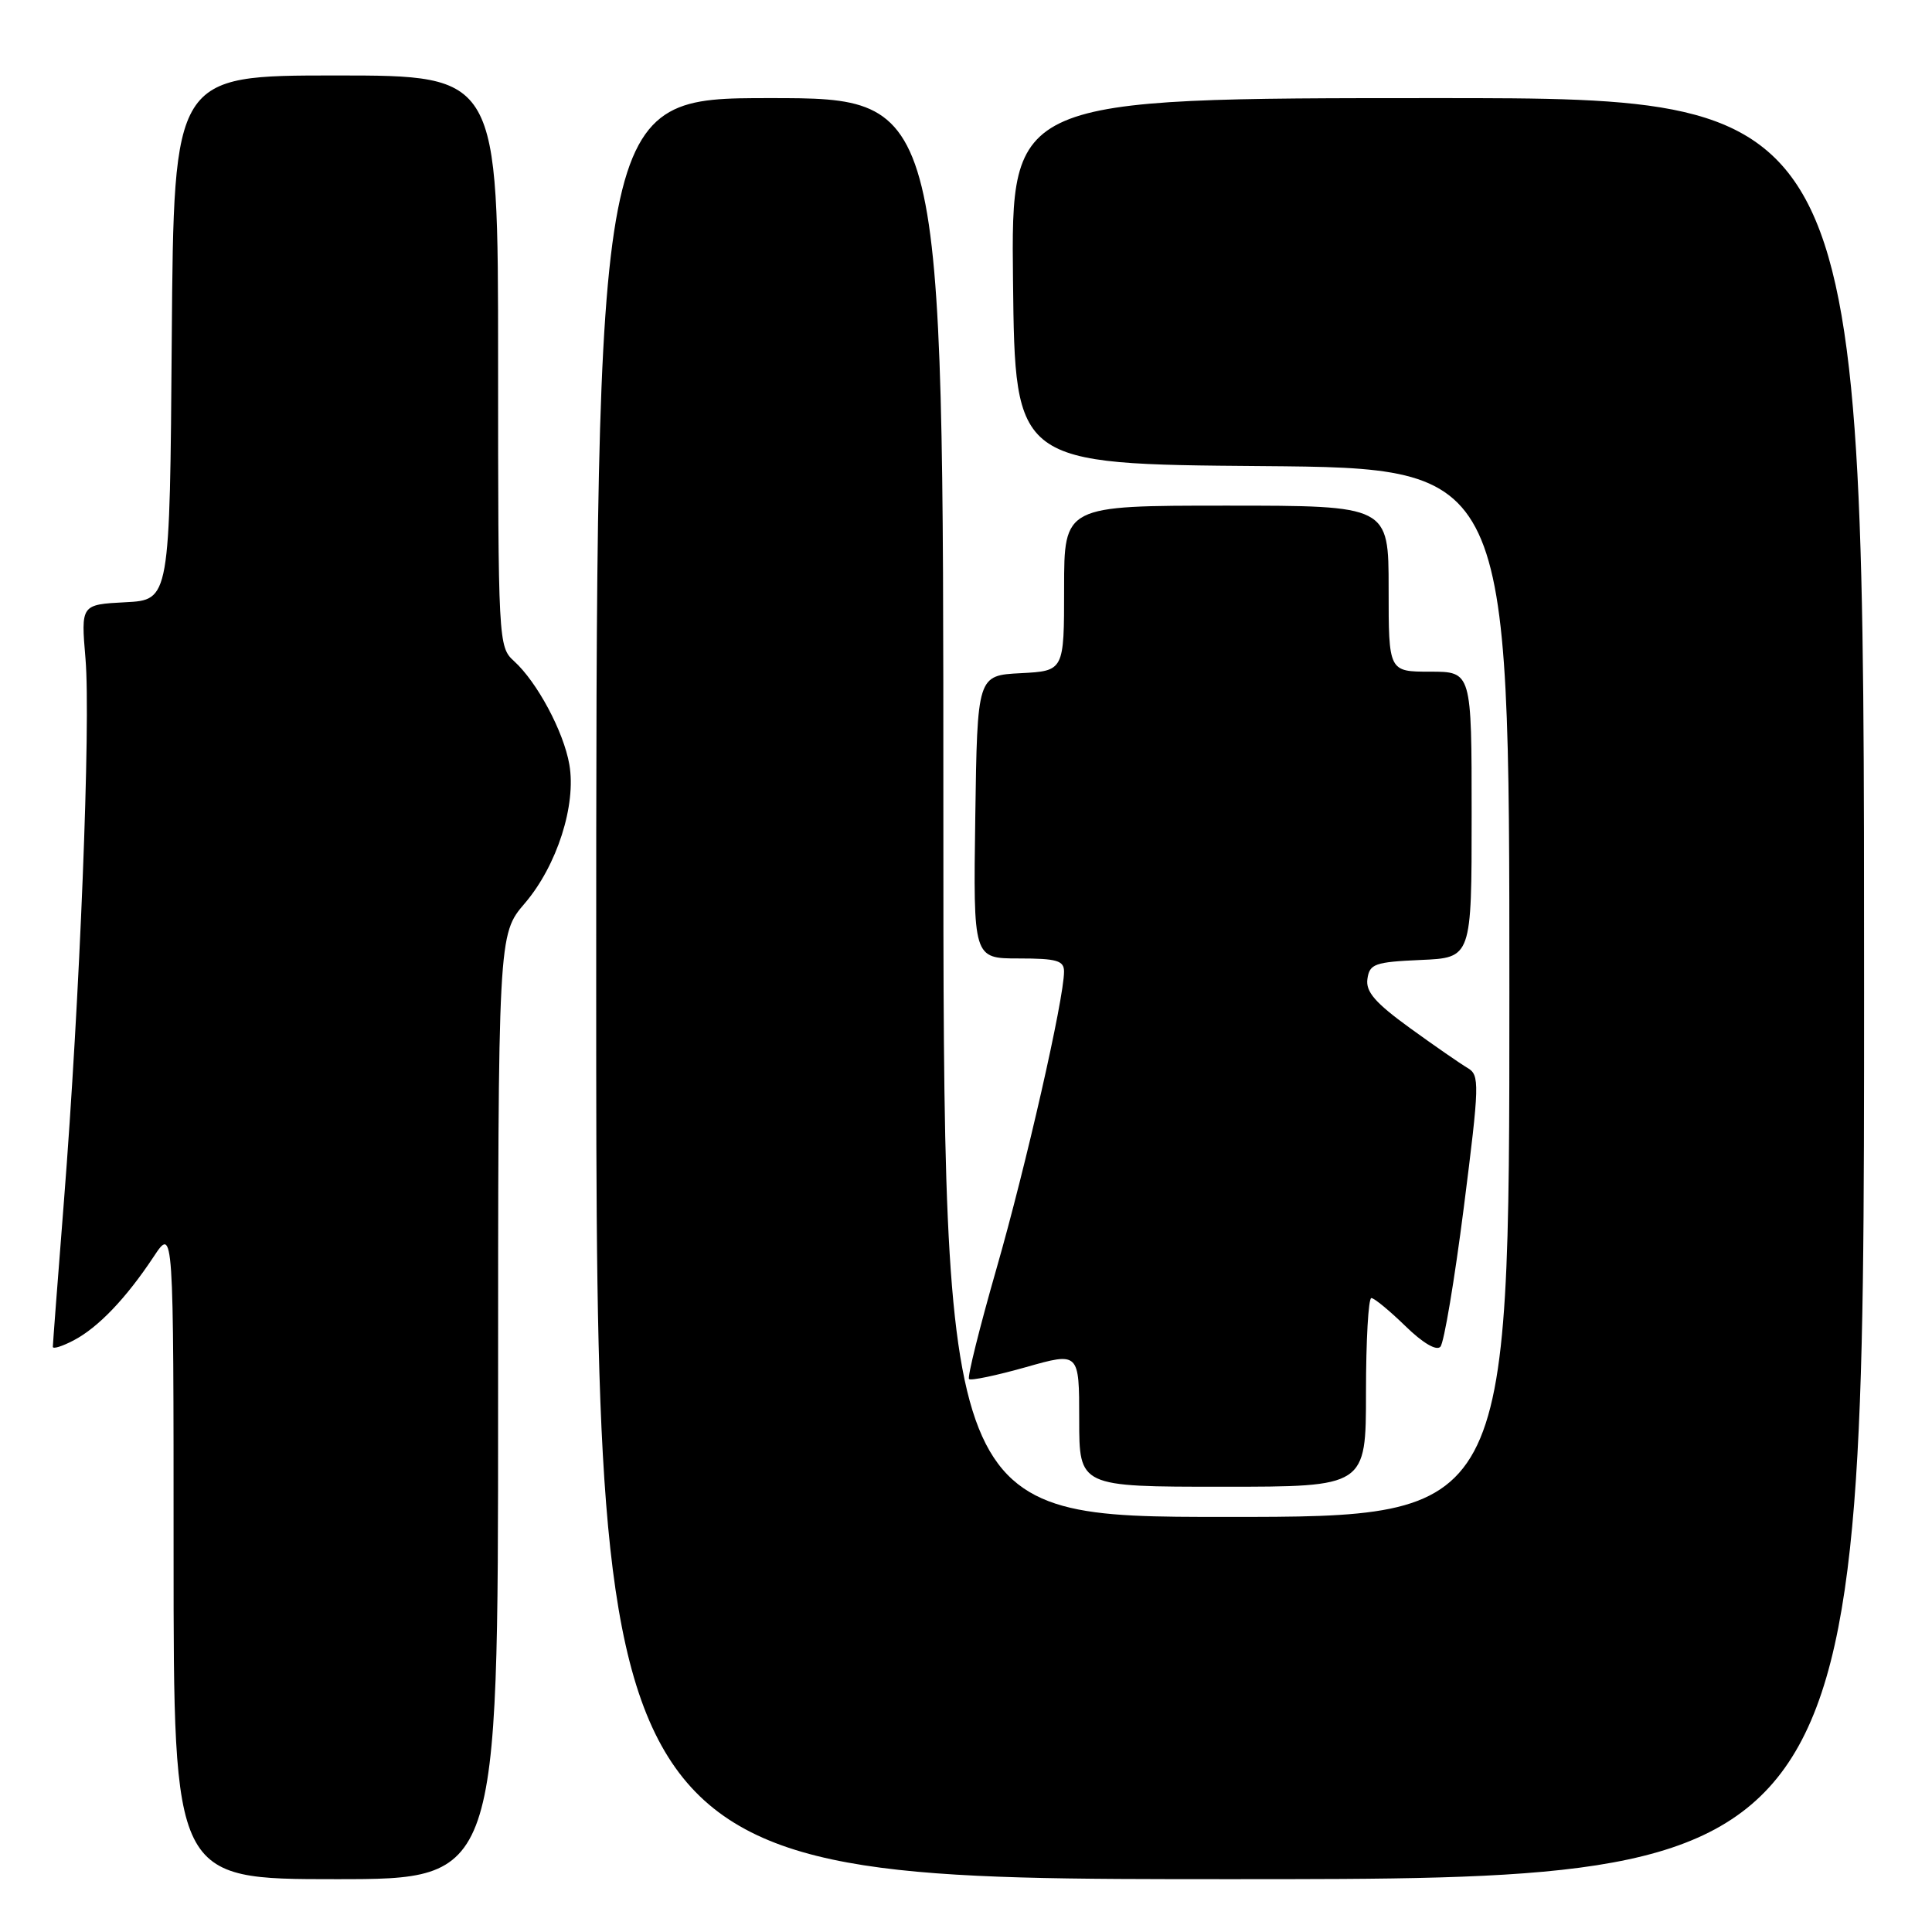 <?xml version="1.0" encoding="UTF-8" standalone="no"?>
<!DOCTYPE svg PUBLIC "-//W3C//DTD SVG 1.1//EN" "http://www.w3.org/Graphics/SVG/1.1/DTD/svg11.dtd" >
<svg xmlns="http://www.w3.org/2000/svg" xmlns:xlink="http://www.w3.org/1999/xlink" version="1.1" viewBox="0 0 256 256">
 <g >
 <path fill="currentColor"
d=" M 66.00 186.41 C 66.00 123.82 66.00 123.82 69.54 119.69 C 73.80 114.71 76.38 106.66 75.44 101.30 C 74.68 96.92 71.16 90.36 68.10 87.59 C 66.04 85.72 66.00 85.04 66.00 47.85 C 66.00 10.00 66.00 10.00 44.51 10.00 C 23.03 10.00 23.03 10.00 22.76 44.75 C 22.50 79.50 22.50 79.50 16.61 79.80 C 10.72 80.11 10.72 80.11 11.33 87.30 C 12.04 95.70 10.58 132.41 8.47 159.18 C 7.66 169.46 7.00 178.14 7.00 178.46 C 7.00 178.79 8.24 178.40 9.75 177.61 C 12.99 175.92 16.70 172.05 20.36 166.52 C 23.00 162.54 23.00 162.54 23.00 205.77 C 23.00 249.00 23.00 249.00 44.50 249.00 C 66.00 249.00 66.00 249.00 66.00 186.41 Z  M 247.00 131.00 C 247.00 13.00 247.00 13.00 190.48 13.00 C 133.96 13.00 133.96 13.00 134.23 37.25 C 134.50 61.50 134.50 61.50 167.25 61.76 C 200.00 62.03 200.00 62.03 200.00 131.51 C 200.00 201.00 200.00 201.00 162.50 201.00 C 125.00 201.00 125.00 201.00 125.00 107.00 C 125.00 13.00 125.00 13.00 102.00 13.00 C 79.00 13.00 79.00 13.00 79.00 131.00 C 79.00 249.00 79.00 249.00 163.00 249.00 C 247.00 249.00 247.00 249.00 247.00 131.00 Z  M 181.00 184.50 C 181.00 177.62 181.32 172.00 181.71 172.00 C 182.10 172.00 184.12 173.67 186.21 175.70 C 188.51 177.95 190.34 179.03 190.86 178.45 C 191.34 177.93 192.73 169.63 193.96 160.01 C 196.05 143.54 196.08 142.46 194.46 141.51 C 193.51 140.95 190.07 138.57 186.81 136.21 C 182.22 132.88 180.94 131.41 181.19 129.71 C 181.47 127.72 182.16 127.47 188.25 127.20 C 195.00 126.91 195.00 126.91 195.00 107.95 C 195.00 89.00 195.00 89.00 189.50 89.00 C 184.00 89.00 184.00 89.00 184.00 78.00 C 184.00 67.00 184.00 67.00 162.50 67.00 C 141.00 67.00 141.00 67.00 141.00 77.95 C 141.00 88.90 141.00 88.90 135.25 89.20 C 129.50 89.50 129.50 89.50 129.23 108.25 C 128.96 127.00 128.96 127.00 134.98 127.00 C 140.05 127.00 141.00 127.28 140.99 128.75 C 140.98 132.39 135.96 154.45 132.04 168.10 C 129.80 175.91 128.16 182.49 128.40 182.73 C 128.64 182.97 132.02 182.26 135.92 181.16 C 143.00 179.15 143.00 179.15 143.00 188.08 C 143.00 197.00 143.00 197.00 162.00 197.00 C 181.00 197.00 181.00 197.00 181.00 184.50 Z "/>
</g>
</svg>